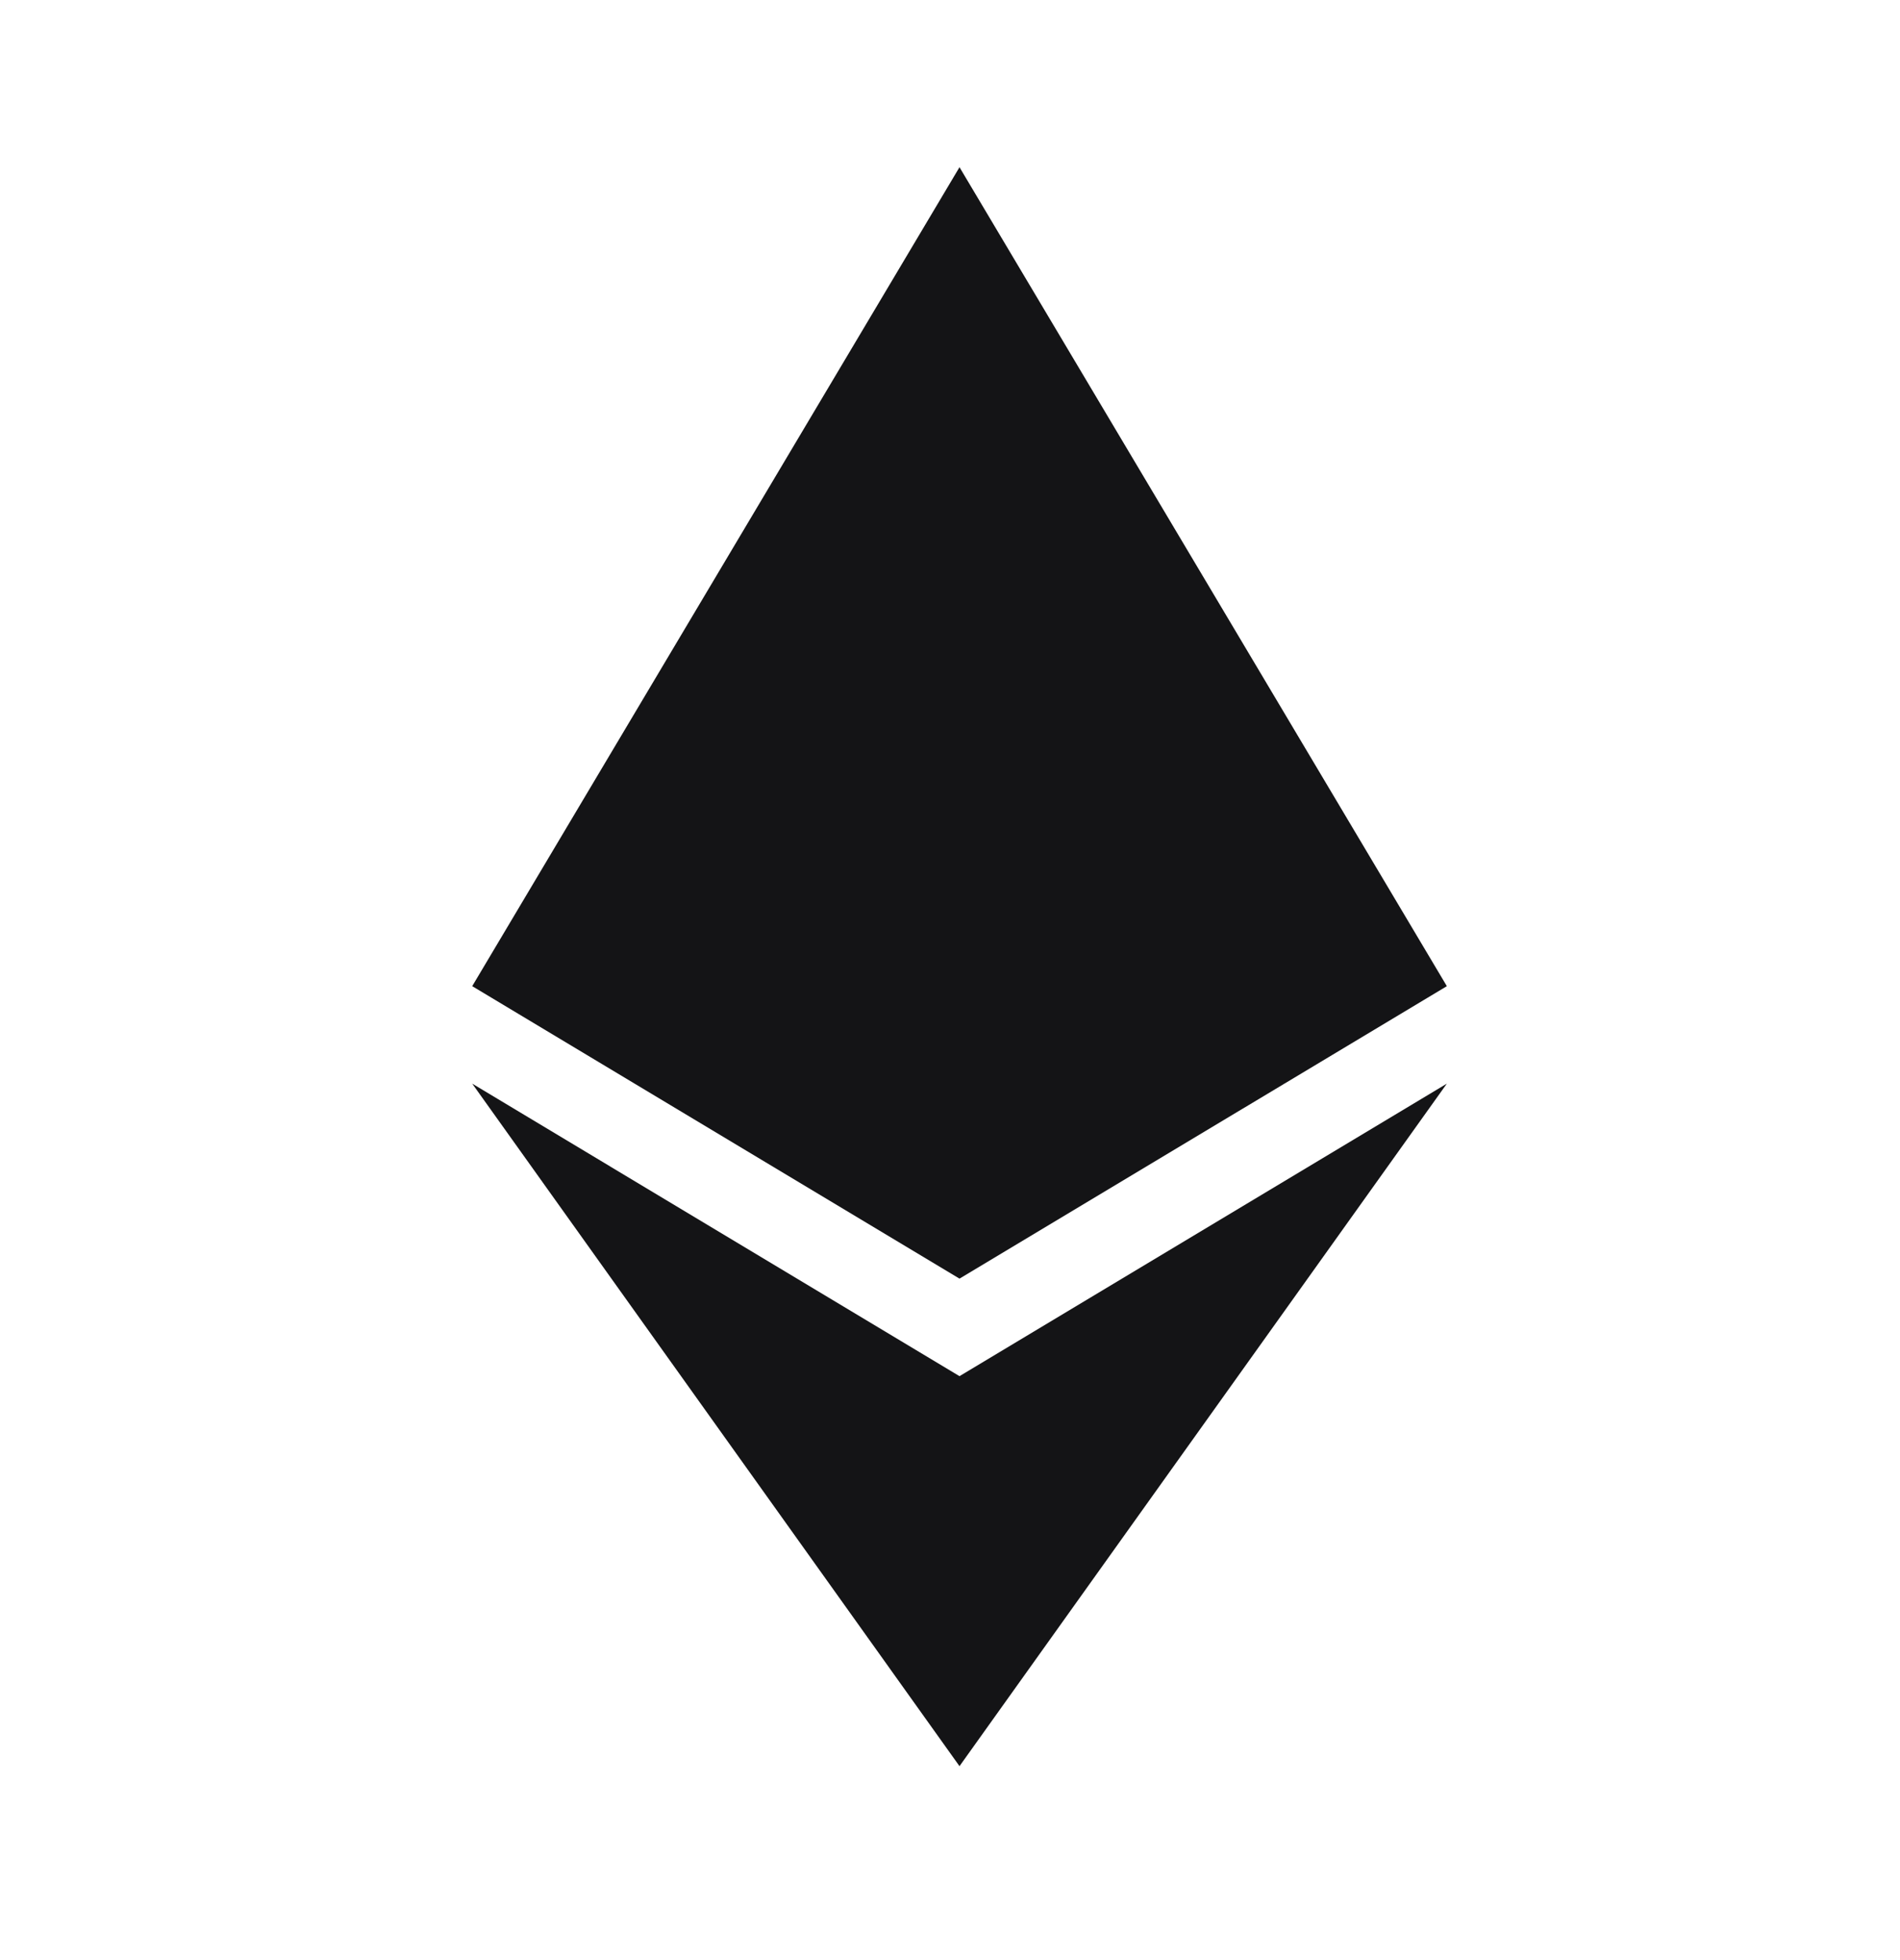 <svg xmlns="http://www.w3.org/2000/svg" width="32" height="33" viewBox="0 0 32 33" fill="none">
  <path d="M16.16 2.815L7.953 16.603L16.16 21.527L24.368 16.603L16.16 2.815ZM7.953 18.244L16.16 29.735L24.368 18.244L16.16 23.169L7.953 18.244Z" fill="#141416"/>
</svg>
